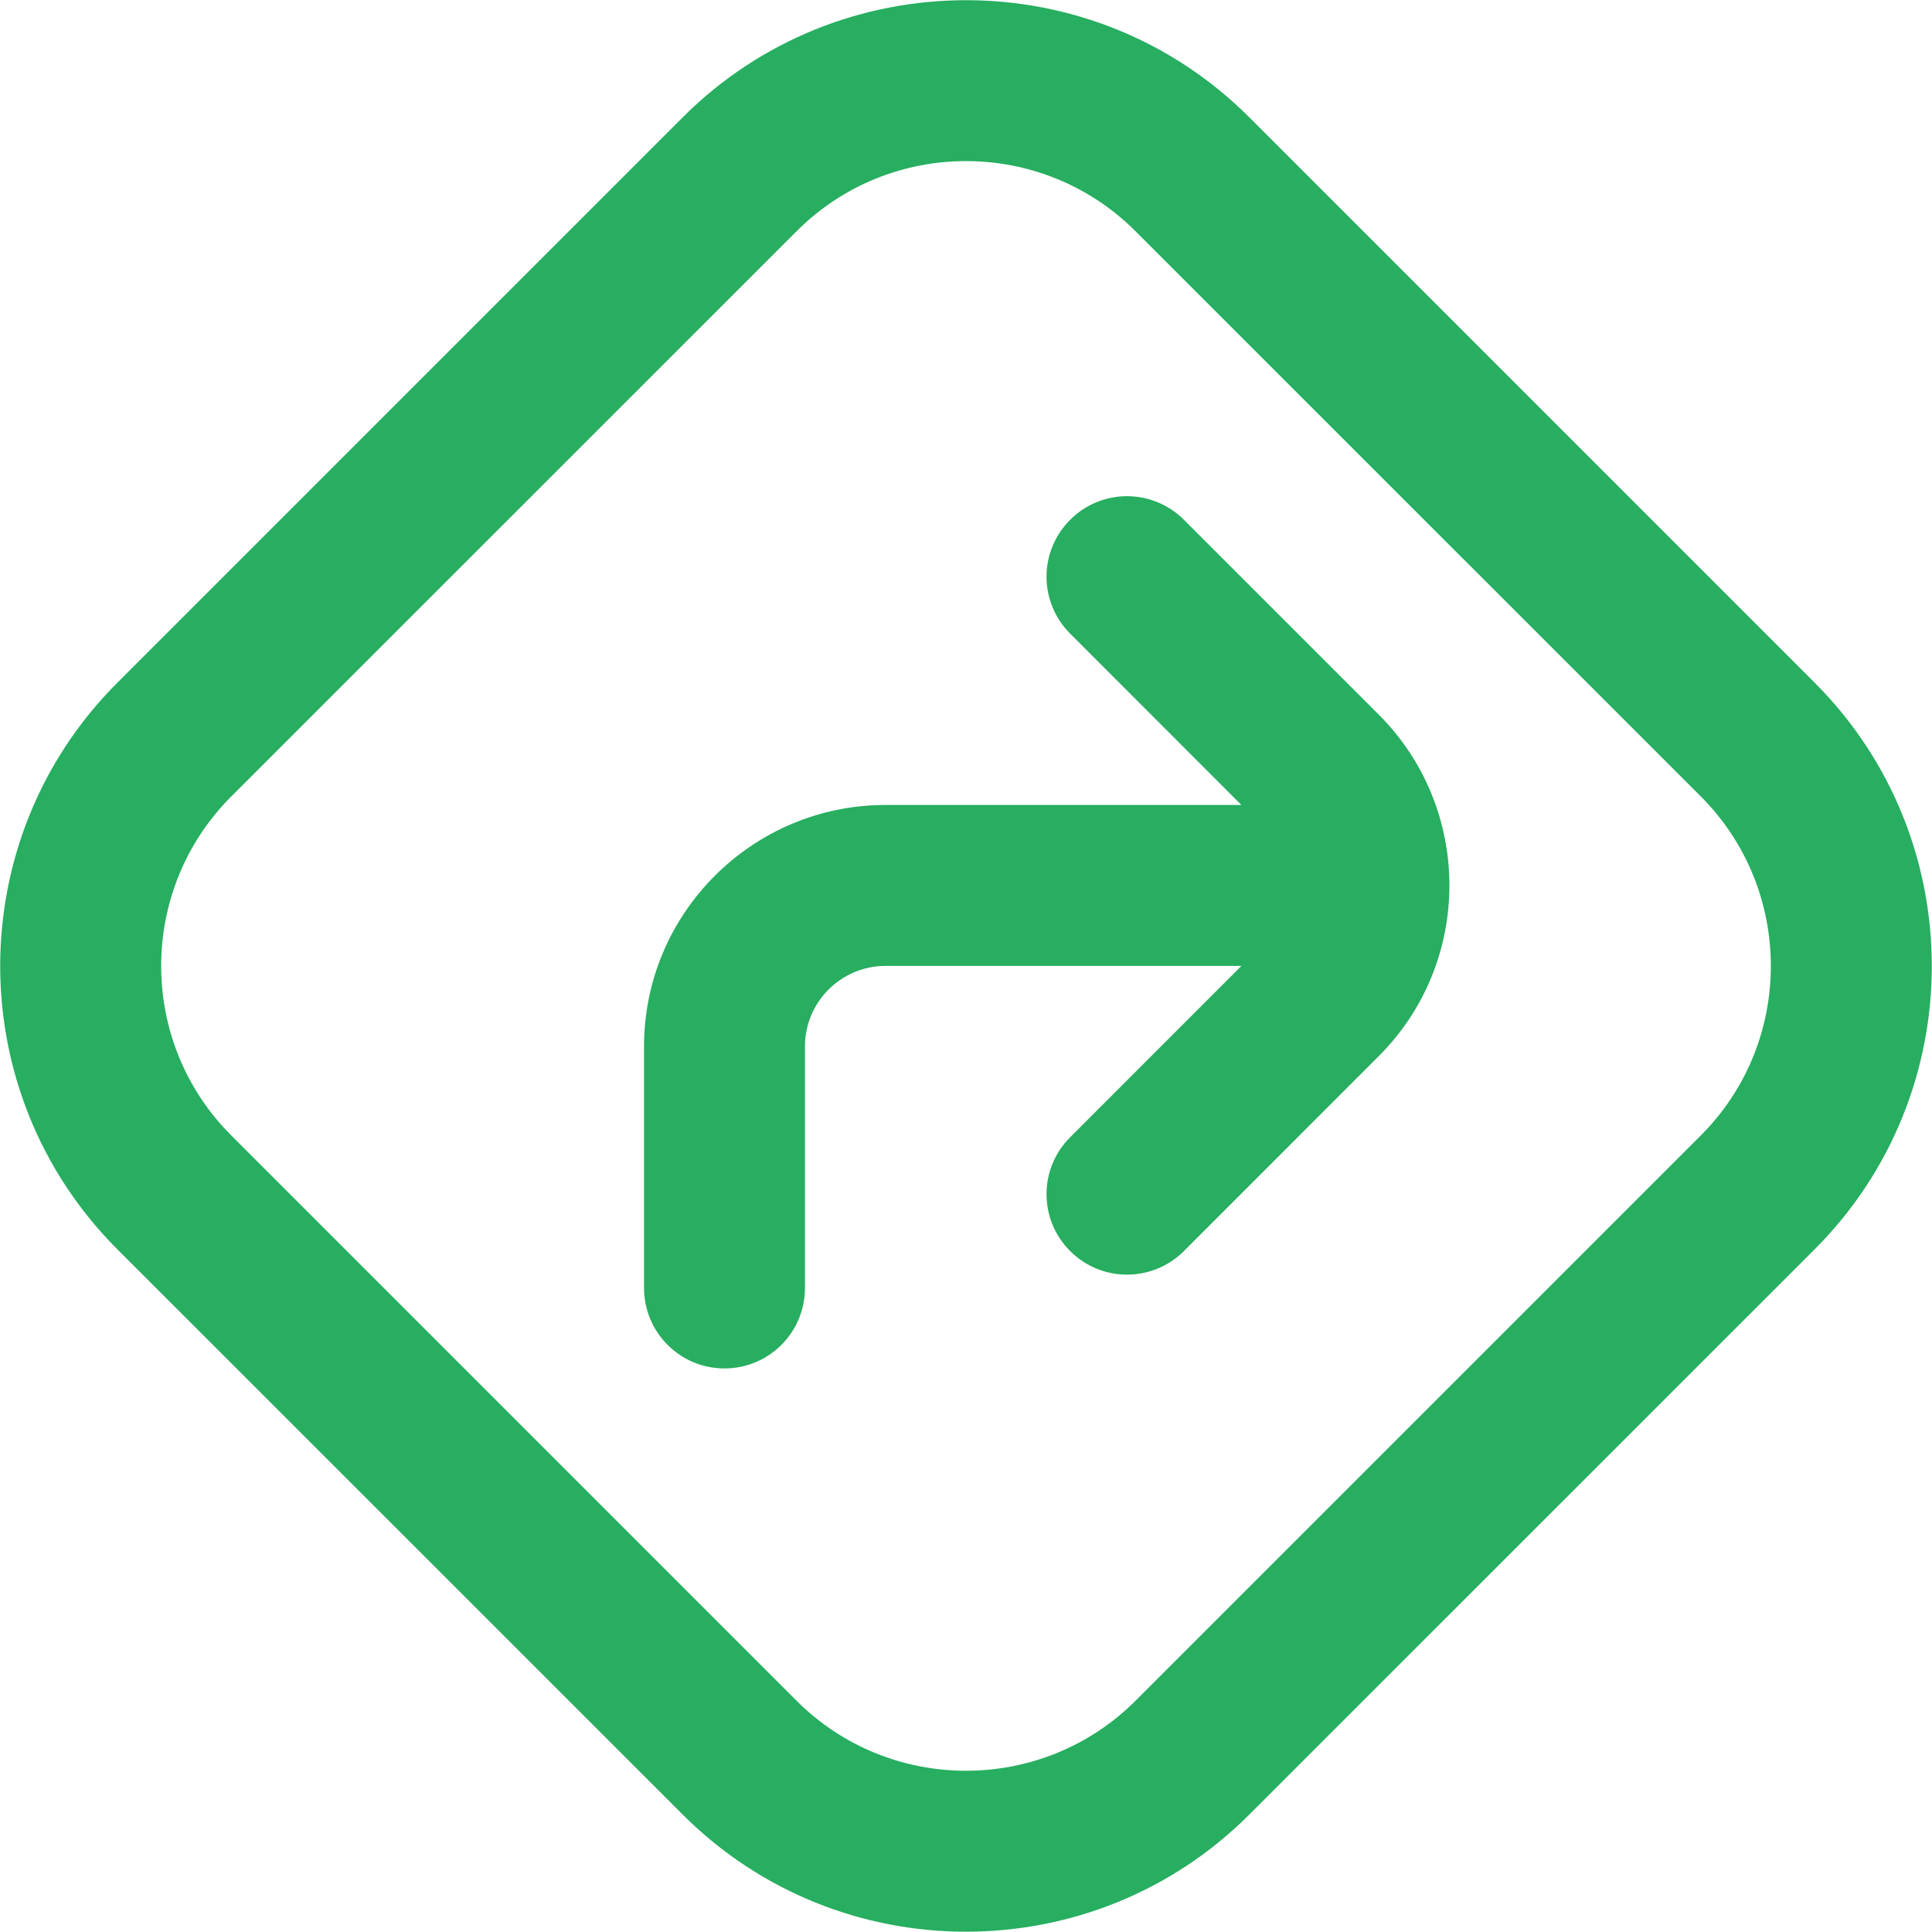 <svg width="20" height="20" viewBox="0 0 20 20" fill="none" xmlns="http://www.w3.org/2000/svg">
<path d="M18.786 7.068L12.932 1.214C11.317 -0.402 8.684 -0.402 7.068 1.214L1.214 7.068C-0.402 8.684 -0.402 11.315 1.214 12.932L7.068 18.785C7.876 19.593 8.938 19.997 10 19.997C11.062 19.997 12.124 19.593 12.932 18.785L18.786 12.932C20.402 11.315 20.402 8.684 18.786 7.068ZM17.608 11.753L11.754 17.607C10.787 18.572 9.213 18.572 8.247 17.607L2.393 11.753C1.427 10.787 1.427 9.213 2.393 8.246L8.247 2.393C9.213 1.426 10.787 1.426 11.754 2.393L17.608 8.246C18.573 9.213 18.573 10.787 17.608 11.753ZM14.273 7.398C15.248 8.373 15.248 9.958 14.273 10.933L12.256 12.951C12.093 13.113 11.88 13.195 11.667 13.195C11.453 13.195 11.24 13.113 11.078 12.951C10.752 12.625 10.752 12.098 11.078 11.773L12.851 9.999H9.167C8.707 9.999 8.333 10.373 8.333 10.832V13.332C8.333 13.793 7.961 14.166 7.5 14.166C7.039 14.166 6.667 13.793 6.667 13.332V10.832C6.667 9.454 7.788 8.333 9.167 8.333H12.851L11.078 6.559C10.752 6.233 10.752 5.707 11.078 5.381C11.403 5.055 11.93 5.055 12.256 5.381L14.273 7.398Z" fill="#27AE60"/>
</svg>
